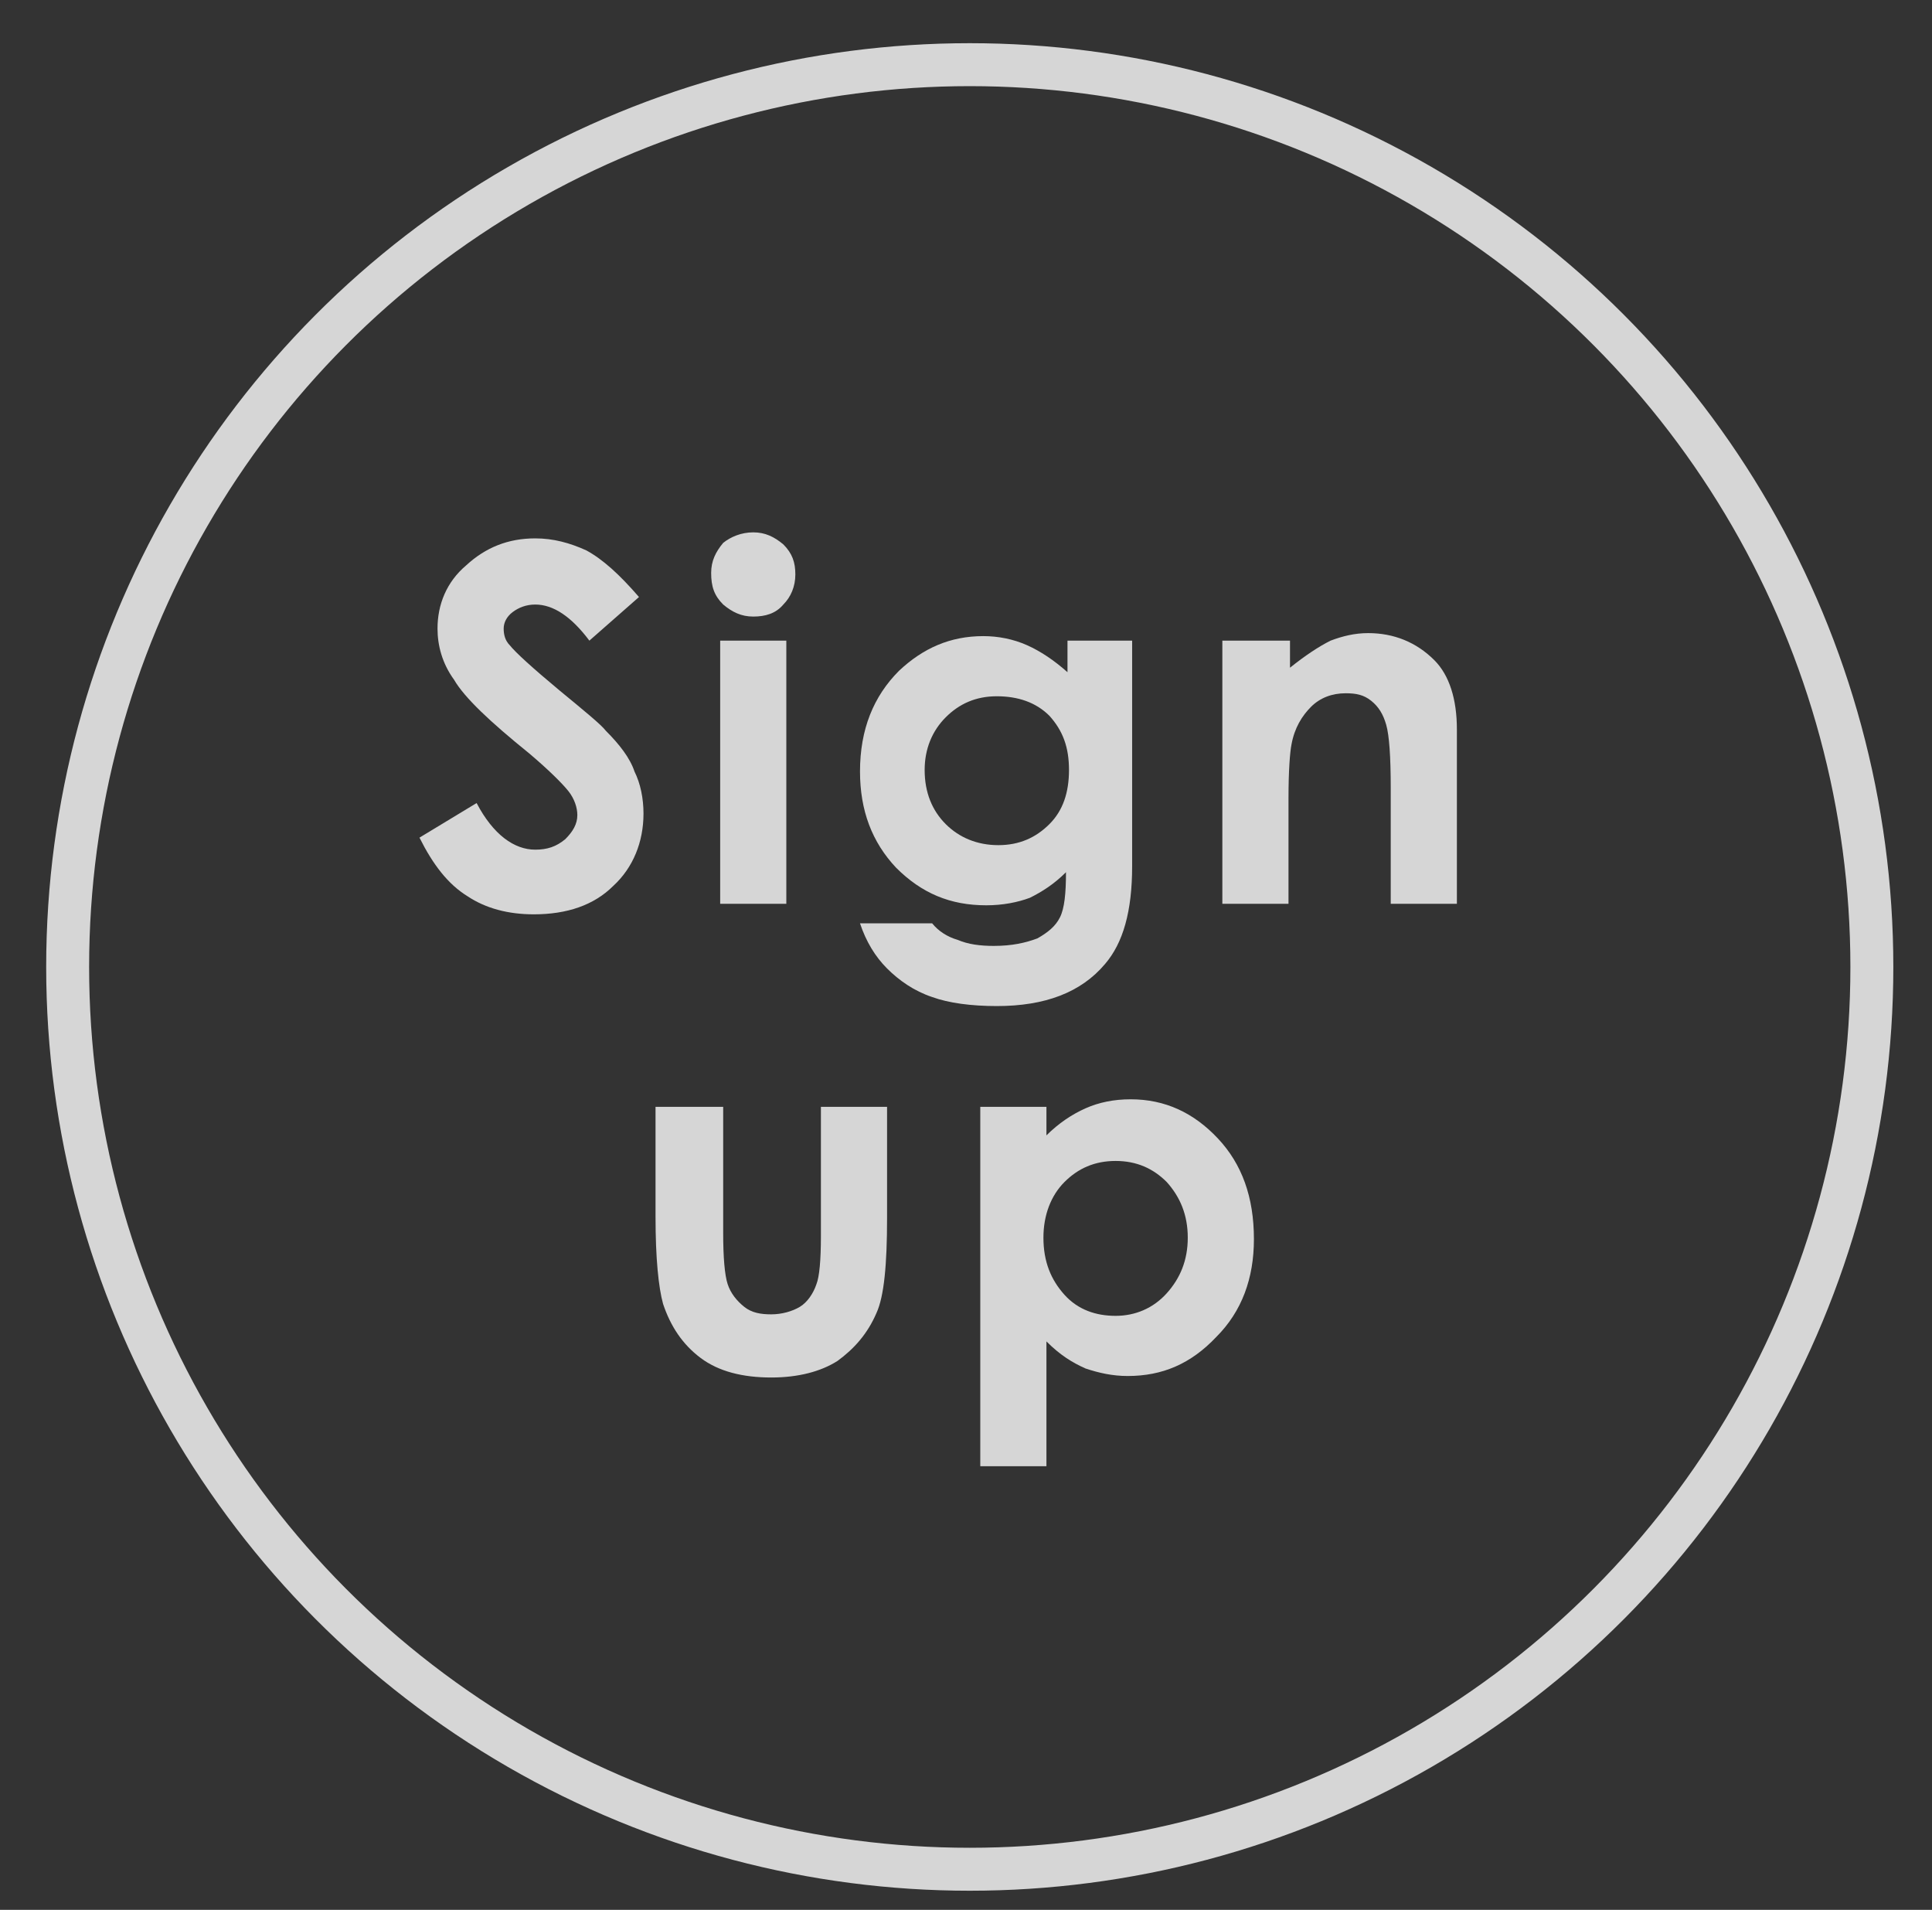 <?xml version="1.0" encoding="utf-8"?>
<!-- Generator: Adobe Illustrator 19.2.1, SVG Export Plug-In . SVG Version: 6.00 Build 0)  -->
<svg version="1.1" baseProfile="basic" id="Layer_1"
	 xmlns="http://www.w3.org/2000/svg" xmlns:xlink="http://www.w3.org/1999/xlink" x="0px" y="0px" viewBox="0 0 128.5 127"
	 xml:space="preserve">
<rect x="0" y="0" width="128.5" height="127" fill="#333333" stroke="none"/>
<style type="text/css">
	.st0{opacity:0.8;}
	.st1{fill:#FFFFFF;}
	.st2{fill:none;stroke:#FFFFFF;stroke-width:2.856;stroke-miterlimit:10;}
</style>
<g id="XMLID_152_" class="st0">
	<g id="XMLID_13255_">
		<path id="XMLID_14_" class="st1" d="M42.5,39.7l-3.3,2.9c-1.2-1.6-2.4-2.4-3.6-2.4c-0.6,0-1.1,0.2-1.5,0.5
			c-0.4,0.3-0.6,0.7-0.6,1.1s0.1,0.8,0.4,1.1c0.4,0.5,1.5,1.5,3.3,3c1.7,1.4,2.8,2.3,3.1,2.7c0.9,0.9,1.6,1.8,1.9,2.7
			c0.4,0.8,0.6,1.8,0.6,2.8c0,1.9-0.7,3.6-2,4.8c-1.3,1.3-3.1,1.9-5.3,1.9c-1.7,0-3.2-0.4-4.4-1.2c-1.3-0.8-2.3-2.1-3.2-3.9l3.8-2.3
			c1.1,2.1,2.5,3.1,3.9,3.1c0.8,0,1.4-0.2,2-0.7c0.5-0.5,0.8-1,0.8-1.6c0-0.5-0.2-1.1-0.6-1.6c-0.4-0.5-1.3-1.4-2.6-2.5
			c-2.6-2.1-4.3-3.7-5-4.9c-0.8-1.1-1.1-2.3-1.1-3.4c0-1.6,0.6-3.1,1.9-4.2c1.3-1.2,2.8-1.8,4.6-1.8c1.2,0,2.3,0.3,3.4,0.8
			C40.1,37.2,41.2,38.2,42.5,39.7z"/>
		<path id="XMLID_11_" class="st1" d="M50.1,35.4c0.8,0,1.4,0.3,2,0.8c0.6,0.6,0.8,1.2,0.8,2c0,0.8-0.3,1.5-0.8,2
			c-0.5,0.6-1.2,0.8-2,0.8c-0.8,0-1.4-0.3-2-0.8c-0.6-0.6-0.8-1.2-0.8-2.1c0-0.8,0.3-1.4,0.8-2C48.6,35.7,49.3,35.4,50.1,35.4z
			 M47.9,42.6h4.4v17.5h-4.4V42.6z"/>
		<path id="XMLID_8_" class="st1" d="M70.9,42.6h4.4v15c0,3-0.6,5.1-1.8,6.5c-1.6,1.9-4,2.8-7.2,2.8c-1.7,0-3.2-0.2-4.3-0.6
			c-1.2-0.4-2.2-1.1-3-1.9c-0.8-0.8-1.4-1.8-1.8-3H62c0.4,0.5,1,0.9,1.7,1.1c0.7,0.3,1.5,0.4,2.4,0.4c1.2,0,2.1-0.2,2.9-0.5
			c0.7-0.4,1.2-0.8,1.5-1.4c0.3-0.6,0.4-1.6,0.4-3c-0.8,0.8-1.6,1.3-2.4,1.7c-0.8,0.3-1.8,0.5-2.9,0.5c-2.4,0-4.3-0.8-6-2.5
			c-1.6-1.7-2.4-3.8-2.4-6.4c0-2.8,0.9-5,2.6-6.7c1.6-1.5,3.4-2.3,5.6-2.3c1,0,2,0.2,2.9,0.6c0.9,0.4,1.8,1,2.7,1.8V42.6z
			 M66.3,46.3c-1.4,0-2.5,0.5-3.4,1.4c-0.9,0.9-1.4,2.1-1.4,3.5c0,1.5,0.5,2.7,1.4,3.6c0.9,0.9,2.1,1.4,3.5,1.4
			c1.4,0,2.5-0.5,3.4-1.4c0.9-0.9,1.3-2.1,1.3-3.6c0-1.5-0.4-2.6-1.3-3.6C68.9,46.7,67.7,46.3,66.3,46.3z"/>
		<path id="XMLID_6_" class="st1" d="M81.4,42.6h4.4v1.8c1-0.8,1.9-1.4,2.7-1.8c0.8-0.3,1.6-0.5,2.5-0.5c1.7,0,3.2,0.6,4.4,1.8
			c1,1,1.5,2.6,1.5,4.6v11.6h-4.4v-7.7c0-2.1-0.1-3.5-0.3-4.2c-0.2-0.7-0.5-1.2-1-1.6c-0.5-0.4-1-0.5-1.7-0.5
			c-0.9,0-1.7,0.3-2.3,0.9c-0.6,0.6-1.1,1.4-1.3,2.5c-0.1,0.5-0.2,1.7-0.2,3.6v7h-4.4V42.6z"/>
		<path id="XMLID_4_" class="st1" d="M43.7,73.6h4.4v8.4c0,1.6,0.1,2.8,0.3,3.4c0.2,0.6,0.6,1.1,1.1,1.5c0.5,0.4,1.1,0.5,1.8,0.5
			c0.7,0,1.4-0.2,1.9-0.5c0.5-0.3,0.9-0.9,1.1-1.5c0.2-0.5,0.3-1.6,0.3-3.2v-8.6h4.4v7.4c0,3.1-0.2,5.2-0.7,6.3
			c-0.6,1.4-1.5,2.4-2.6,3.2c-1.1,0.7-2.6,1.1-4.4,1.1c-1.9,0-3.5-0.4-4.7-1.3c-1.2-0.9-2-2.1-2.5-3.6c-0.3-1.1-0.5-3-0.5-5.8V73.6z
			"/>
		<path id="XMLID_1_" class="st1" d="M69.6,73.6v1.9c0.8-0.8,1.7-1.4,2.6-1.8c0.9-0.4,1.9-0.6,3-0.6c2.3,0,4.2,0.9,5.8,2.6
			c1.6,1.7,2.4,3.9,2.4,6.7c0,2.6-0.8,4.8-2.5,6.5c-1.7,1.8-3.6,2.6-5.9,2.6c-1,0-1.9-0.2-2.8-0.5c-0.9-0.4-1.7-0.9-2.6-1.8v8.3
			h-4.4V73.6H69.6z M74.2,77.2c-1.4,0-2.5,0.5-3.4,1.4c-0.9,0.9-1.4,2.2-1.4,3.7c0,1.6,0.5,2.8,1.4,3.8c0.9,1,2.1,1.4,3.4,1.4
			c1.3,0,2.5-0.5,3.4-1.5c0.9-1,1.4-2.2,1.4-3.7c0-1.5-0.5-2.7-1.4-3.7C76.7,77.7,75.6,77.2,74.2,77.2z"/>
	</g>
	<circle id="XMLID_153_" class="st2" cx="64.5" cy="64.3" r="60"/>
</g>
</svg>
